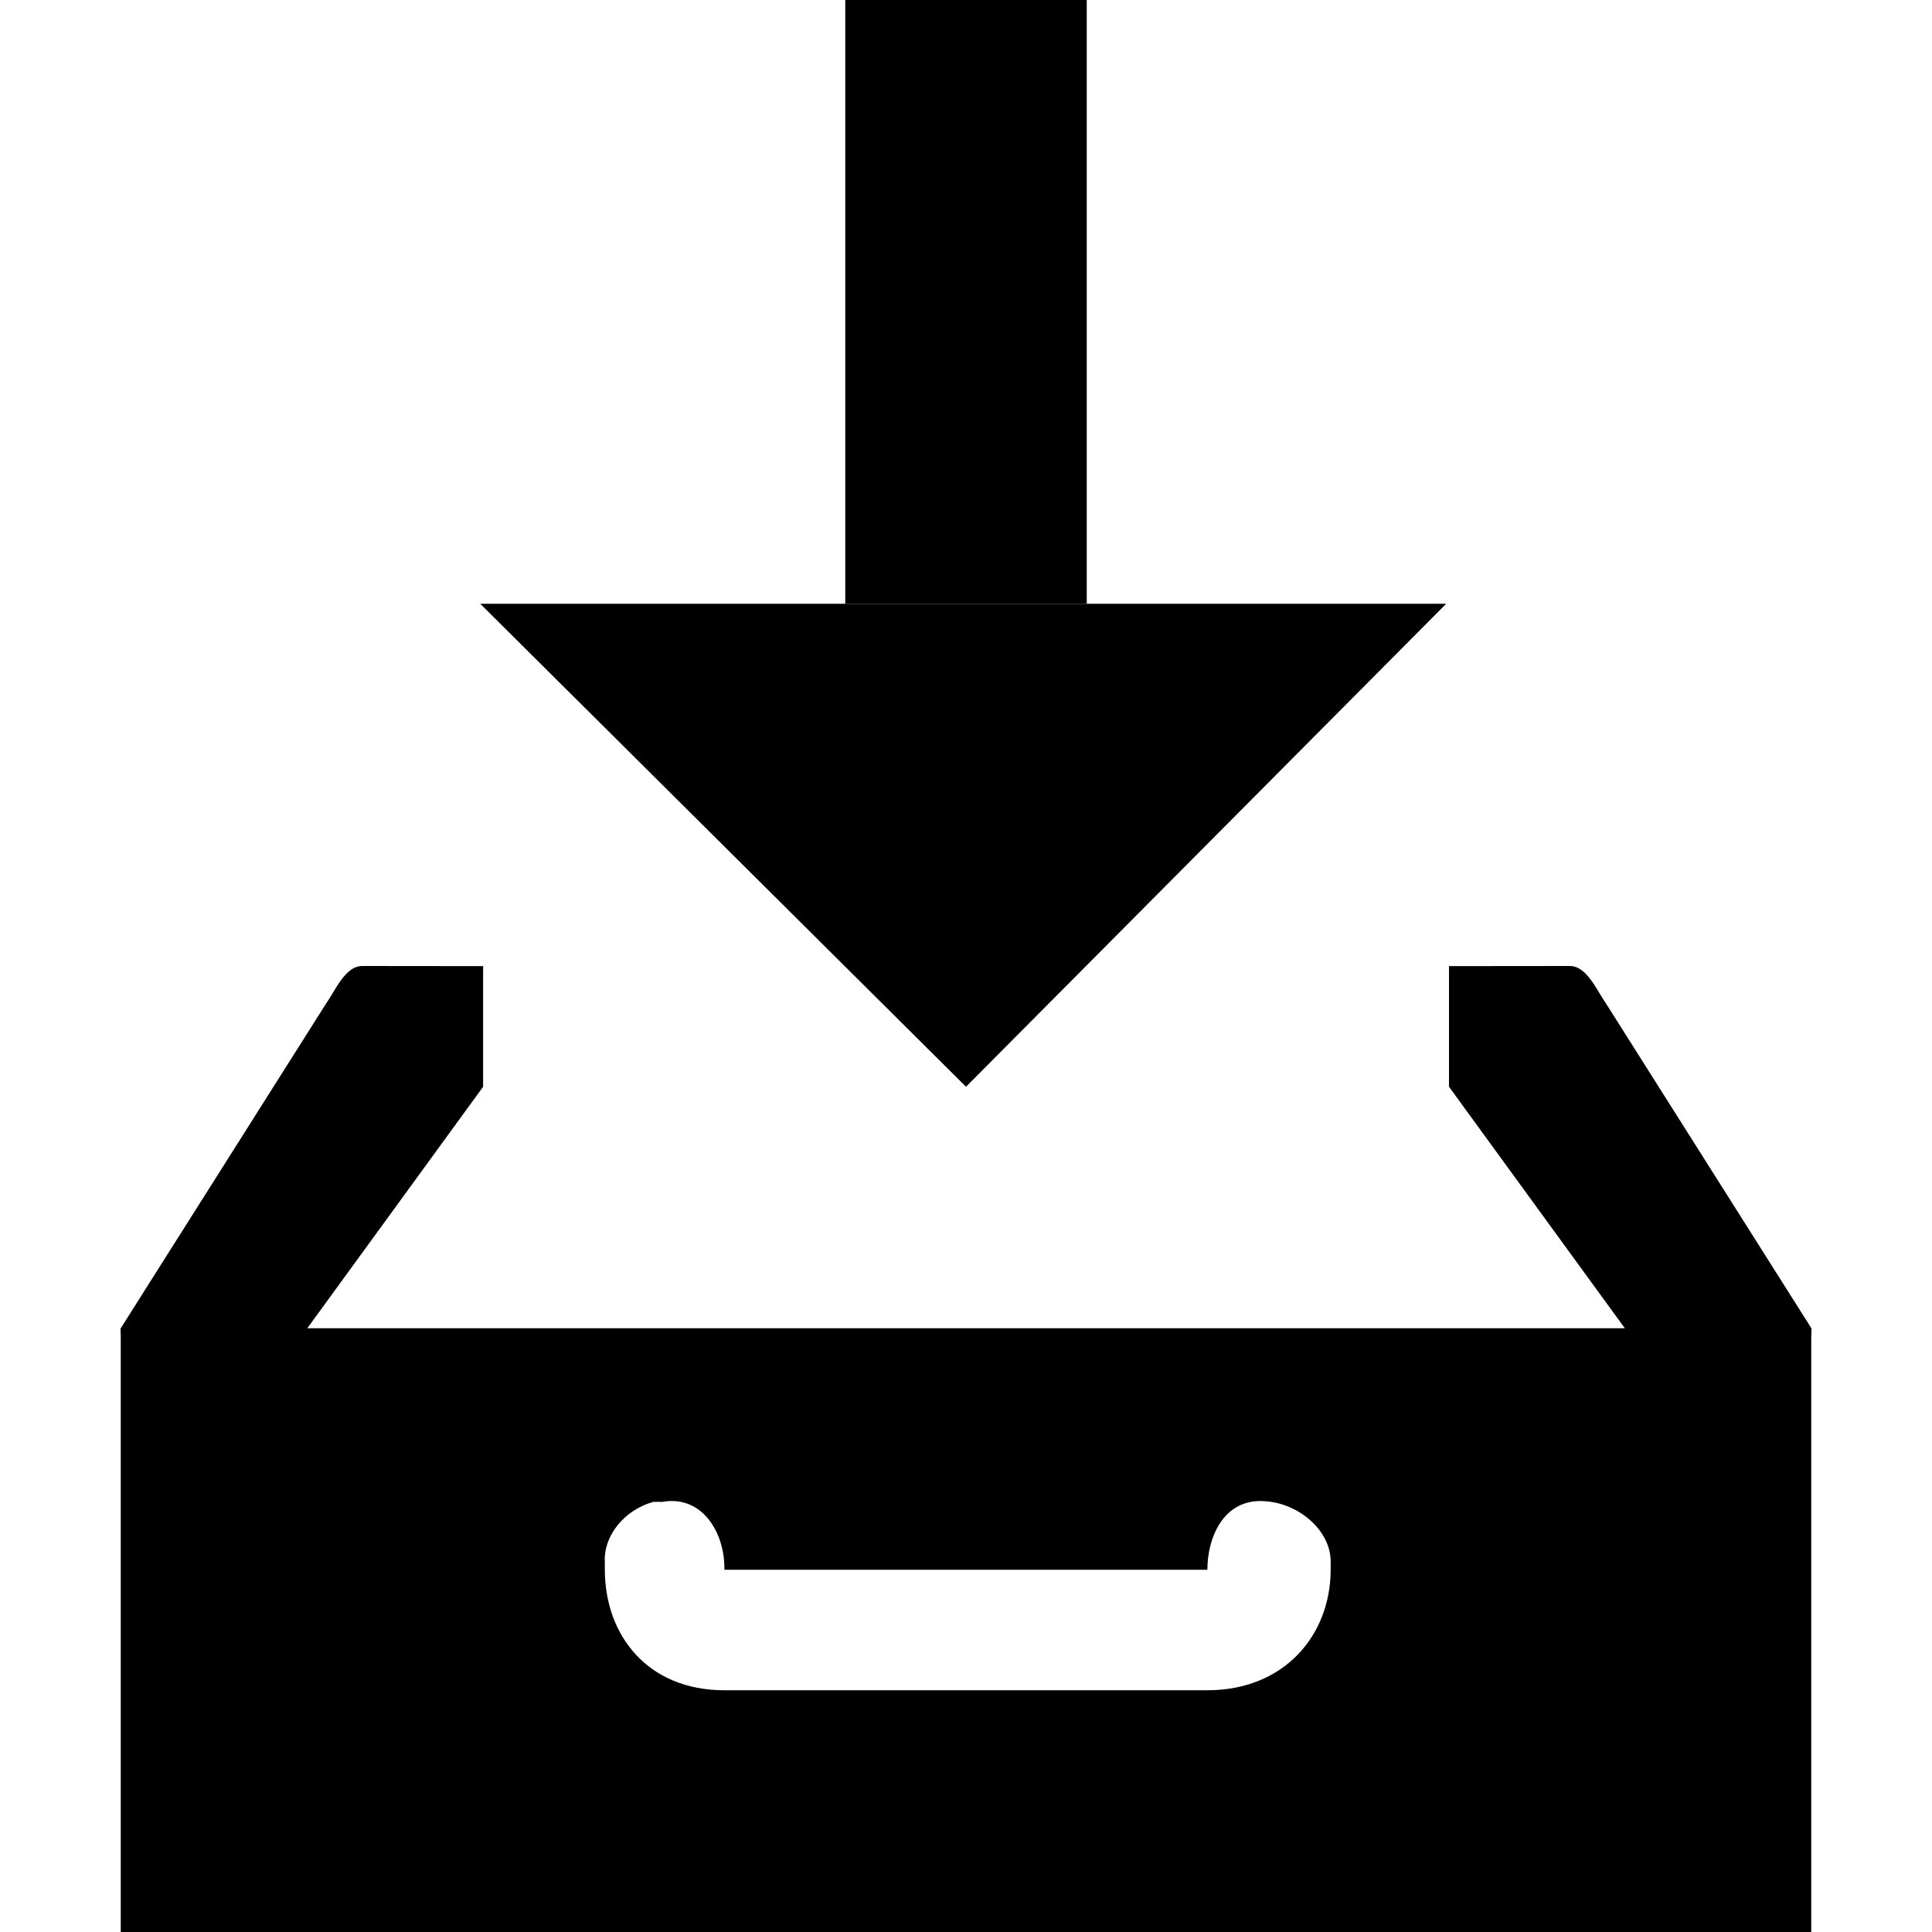 <?xml version="1.0" encoding="UTF-8" standalone="no"?>
<svg
   xmlns:dc="http://purl.org/dc/elements/1.1/"
   xmlns:cc="http://creativecommons.org/ns#"
   xmlns:rdf="http://www.w3.org/1999/02/22-rdf-syntax-ns#"
   xmlns:svg="http://www.w3.org/2000/svg"
   xmlns="http://www.w3.org/2000/svg"
   xmlns:sodipodi="http://sodipodi.sourceforge.net/DTD/sodipodi-0.dtd"
   xmlns:inkscape="http://www.inkscape.org/namespaces/inkscape"
   inkscape:version="1.0alpha2 (e9bc48ab64, 2019-07-09)"
   sodipodi:docname="document-save-symbolic.svg"
   viewBox="0 0 16 16"
   height="16"
   width="16"
   id="svg1"
   version="1.1">


  
  <defs
     id="defs1773" />
  <sodipodi:namedview
     inkscape:current-layer="svg1"
     inkscape:window-maximized="1"
     inkscape:window-y="27"
     inkscape:window-x="0"
     inkscape:window-height="704"
     inkscape:window-width="1360"
     inkscape:cy="8"
     inkscape:cx="8"
     inkscape:zoom="31.5625"
     showgrid="true"
     id="namedview"
     guidetolerance="10"
     gridtolerance="10"
     objecttolerance="10">
    <inkscape:grid
       id="grid"
       type="xygrid" />
  </sodipodi:namedview>
  <g
     inkscape:label="00372"
     id="document-save"
     transform="translate(-349,-1131.362)">
    <path
       style="opacity:0;fill:none"
       d="m 349,1131.362 h 16 v 16 h -16 z"
       id="rect9333"
       inkscape:connector-curvature="0" />
    <path
       
       style="opacity:1"
       d="m 356,1131.362 h 2 v 5 h -2 z"
       id="rect11650"
       inkscape:connector-curvature="0" />
    <path
       
       inkscape:connector-curvature="0"
       id="path11635"
       d="m 357,1140.362 -4.023,-4 h 8 z"
       style="opacity:1" />
    <path
       style="opacity:1"
       d="m 353.001,1139.362 v 1 l -1.582,2.173 c -0.187,0.358 -0.744,0.494 -1.097,0.267 -0.353,-0.226 -0.322,-0.44 -0.322,-0.44 l 1.698,-2.685 c 0.079,-0.111 0.16,-0.315 0.302,-0.315 l 1,10e-4 z"
       id="path55558"
       inkscape:connector-curvature="0" />
    <path
       id="path46358"
       inkscape:connector-curvature="0"
       d="m 361,1139.362 v 1 l 1.582,2.173 c 0.187,0.358 0.744,0.494 1.097,0.267 0.353,-0.226 0.322,-0.44 0.322,-0.44 l -1.698,-2.685 c -0.079,-0.111 -0.16,-0.315 -0.302,-0.315 l -1,10e-4 z"
       style="opacity:1" />
    <path
       id="path12455"
       inkscape:connector-curvature="0"
       d="m 350,1142.362 v 5 h 14 v -5 z m 4.411,1.438 c 0.024,-10e-4 0.049,-10e-4 0.072,0 0.34,-0.06 0.522,0.266 0.516,0.562 v 0 h 4 v 0 c 0,-0.264 0.129,-0.569 0.438,-0.569 0.308,0 0.588,0.243 0.583,0.507 v 0.06 c 0,0.545 -0.385,1 -1.021,1 h -4 c -0.636,0 -0.99,-0.455 -0.99,-1 v -0.06 c -0.013,-0.217 0.16,-0.433 0.401,-0.5 z"
       style="opacity:1" />
  </g>
</svg>
